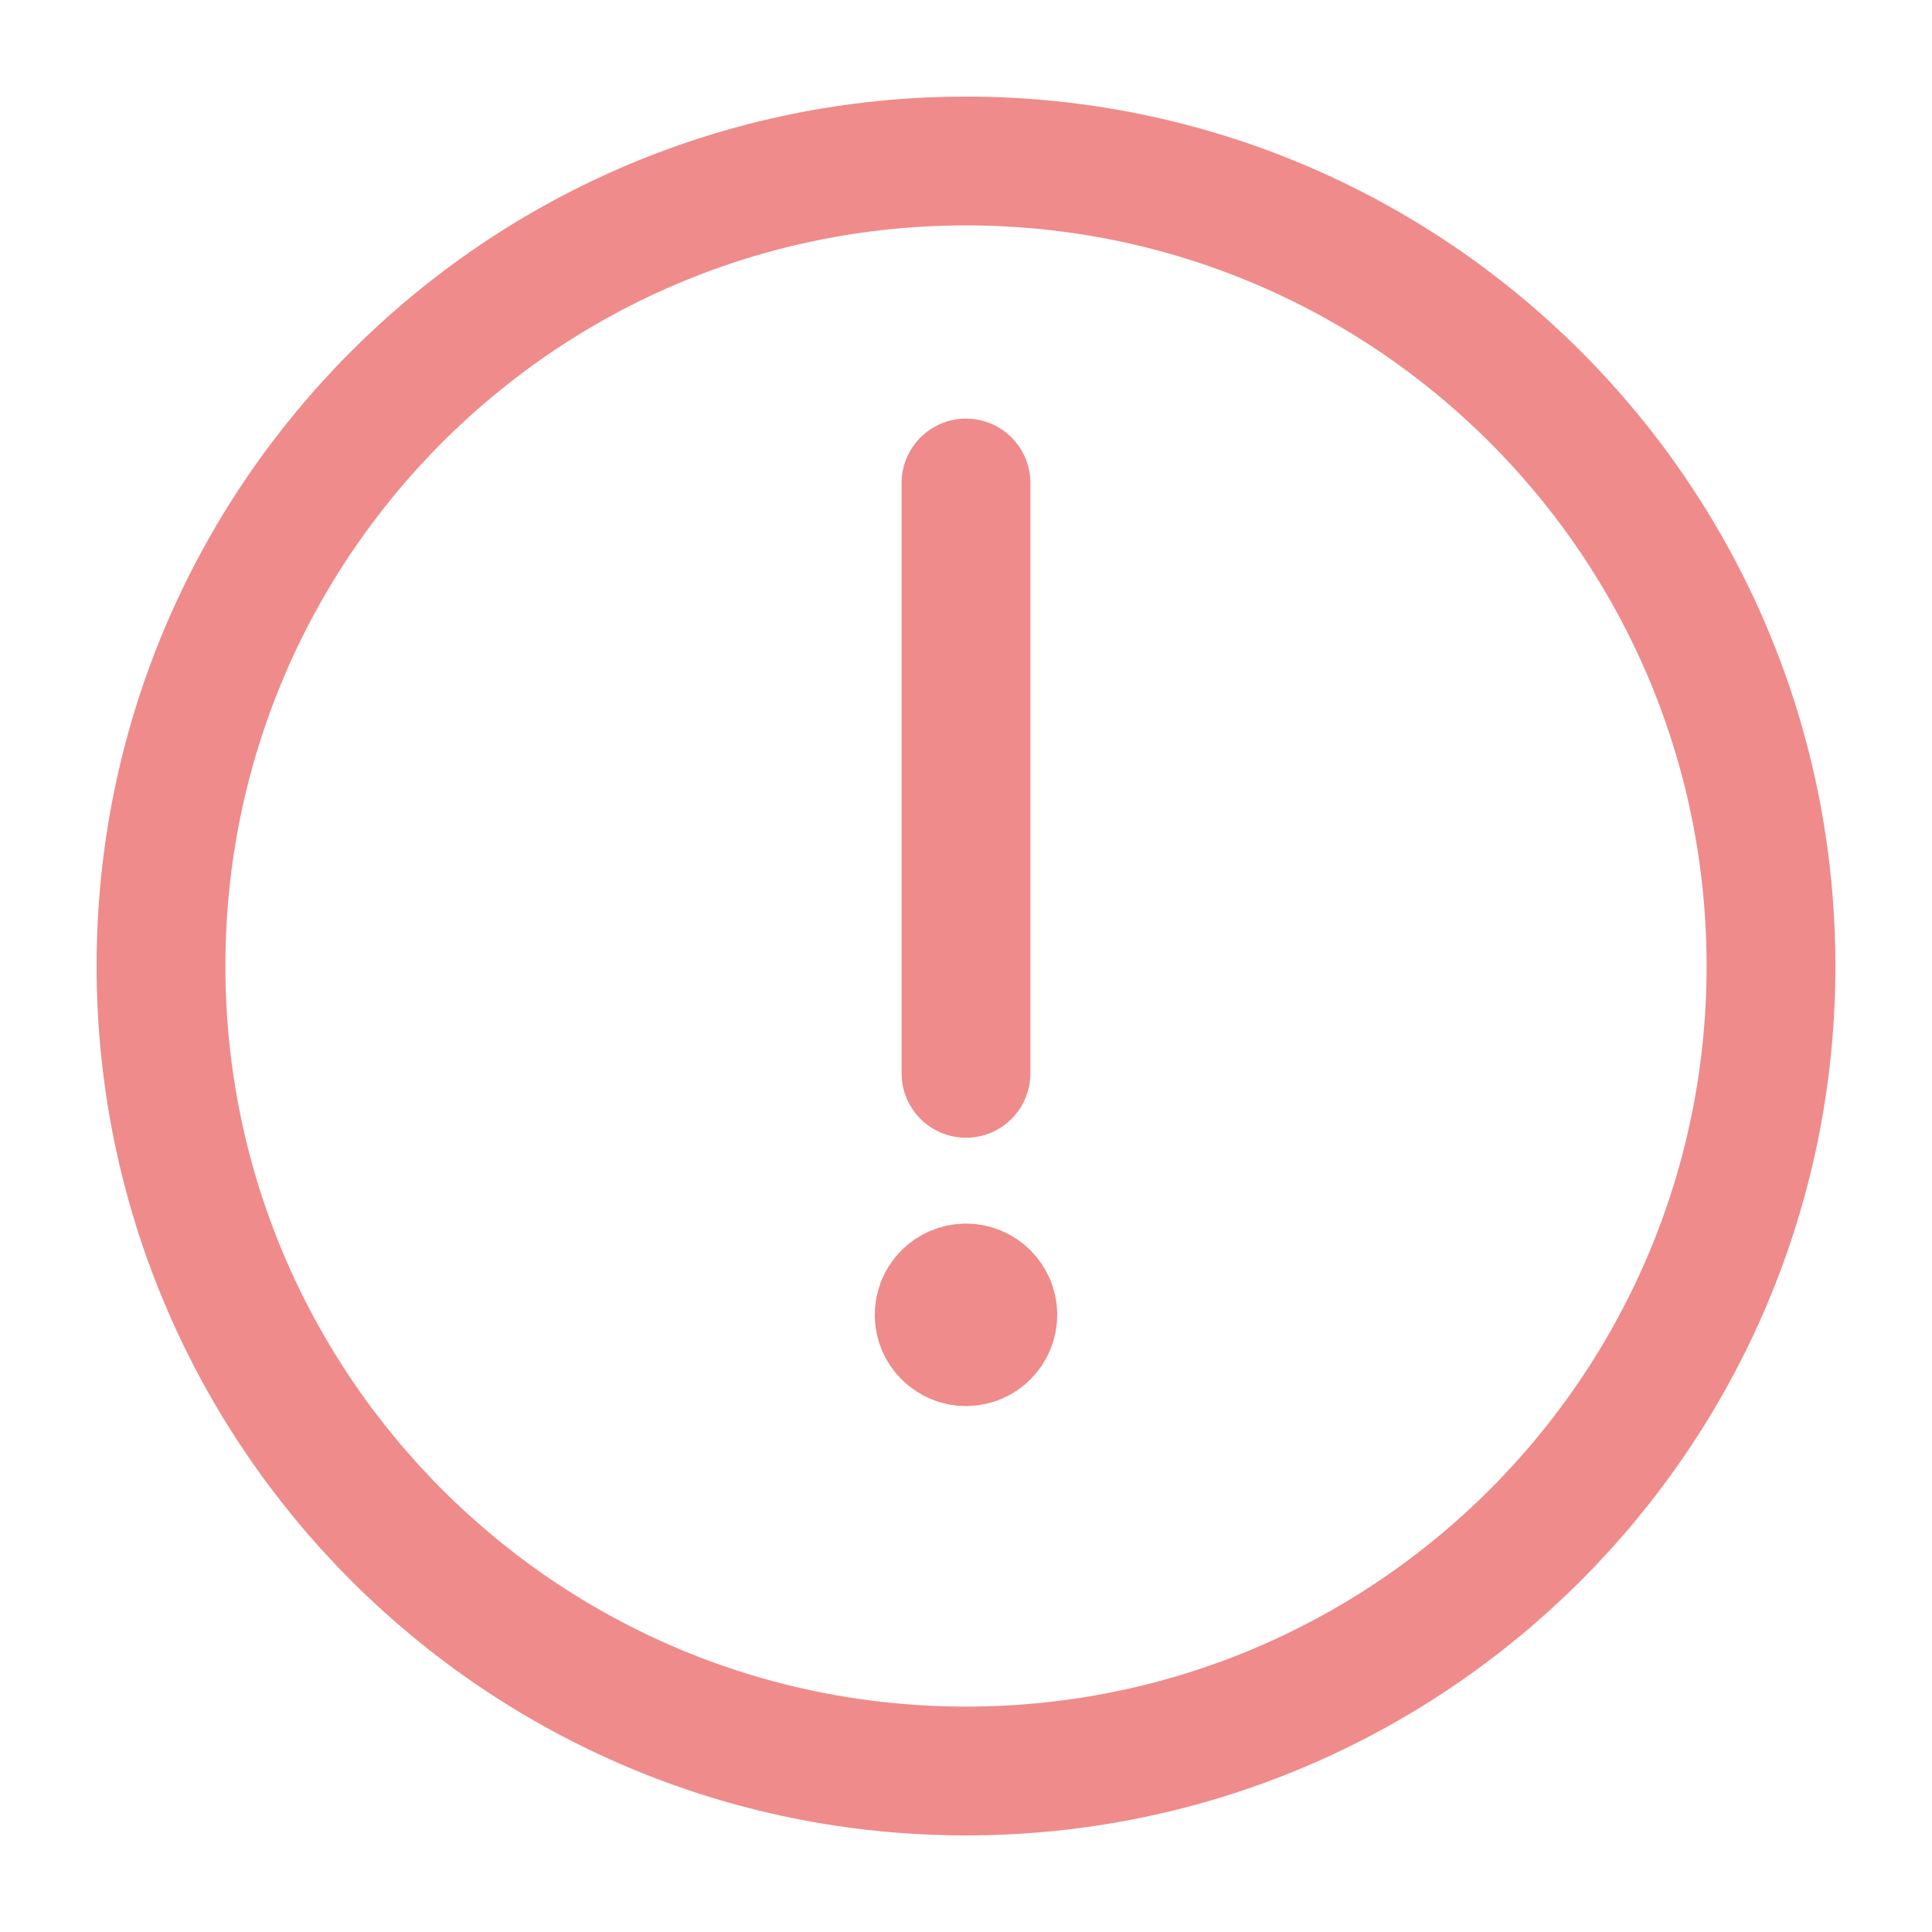 <svg width="18" height="18" viewBox="0 0 18 18" fill="none" xmlns="http://www.w3.org/2000/svg">
<path d="M9 12C8.862 12 8.75 12.112 8.75 12.25C8.75 12.388 8.862 12.5 9 12.5C9.138 12.5 9.25 12.388 9.25 12.25C9.25 12.112 9.138 12 9 12V12" stroke="#EF8B8B" stroke-width="1.2" stroke-linecap="round" stroke-linejoin="round"/>
<path d="M9 10V4.5" stroke="#EF8B8B" stroke-width="1.2" stroke-linecap="round"/>
<path fill-rule="evenodd" clip-rule="evenodd" d="M9 16.5C13.142 16.5 16.5 13.142 16.5 9C16.5 4.858 13.142 1.5 9 1.5C4.858 1.5 1.5 4.858 1.5 9C1.5 13.142 4.858 16.5 9 16.5Z" stroke="#EF8B8B" stroke-width="1.2"/>
</svg>
